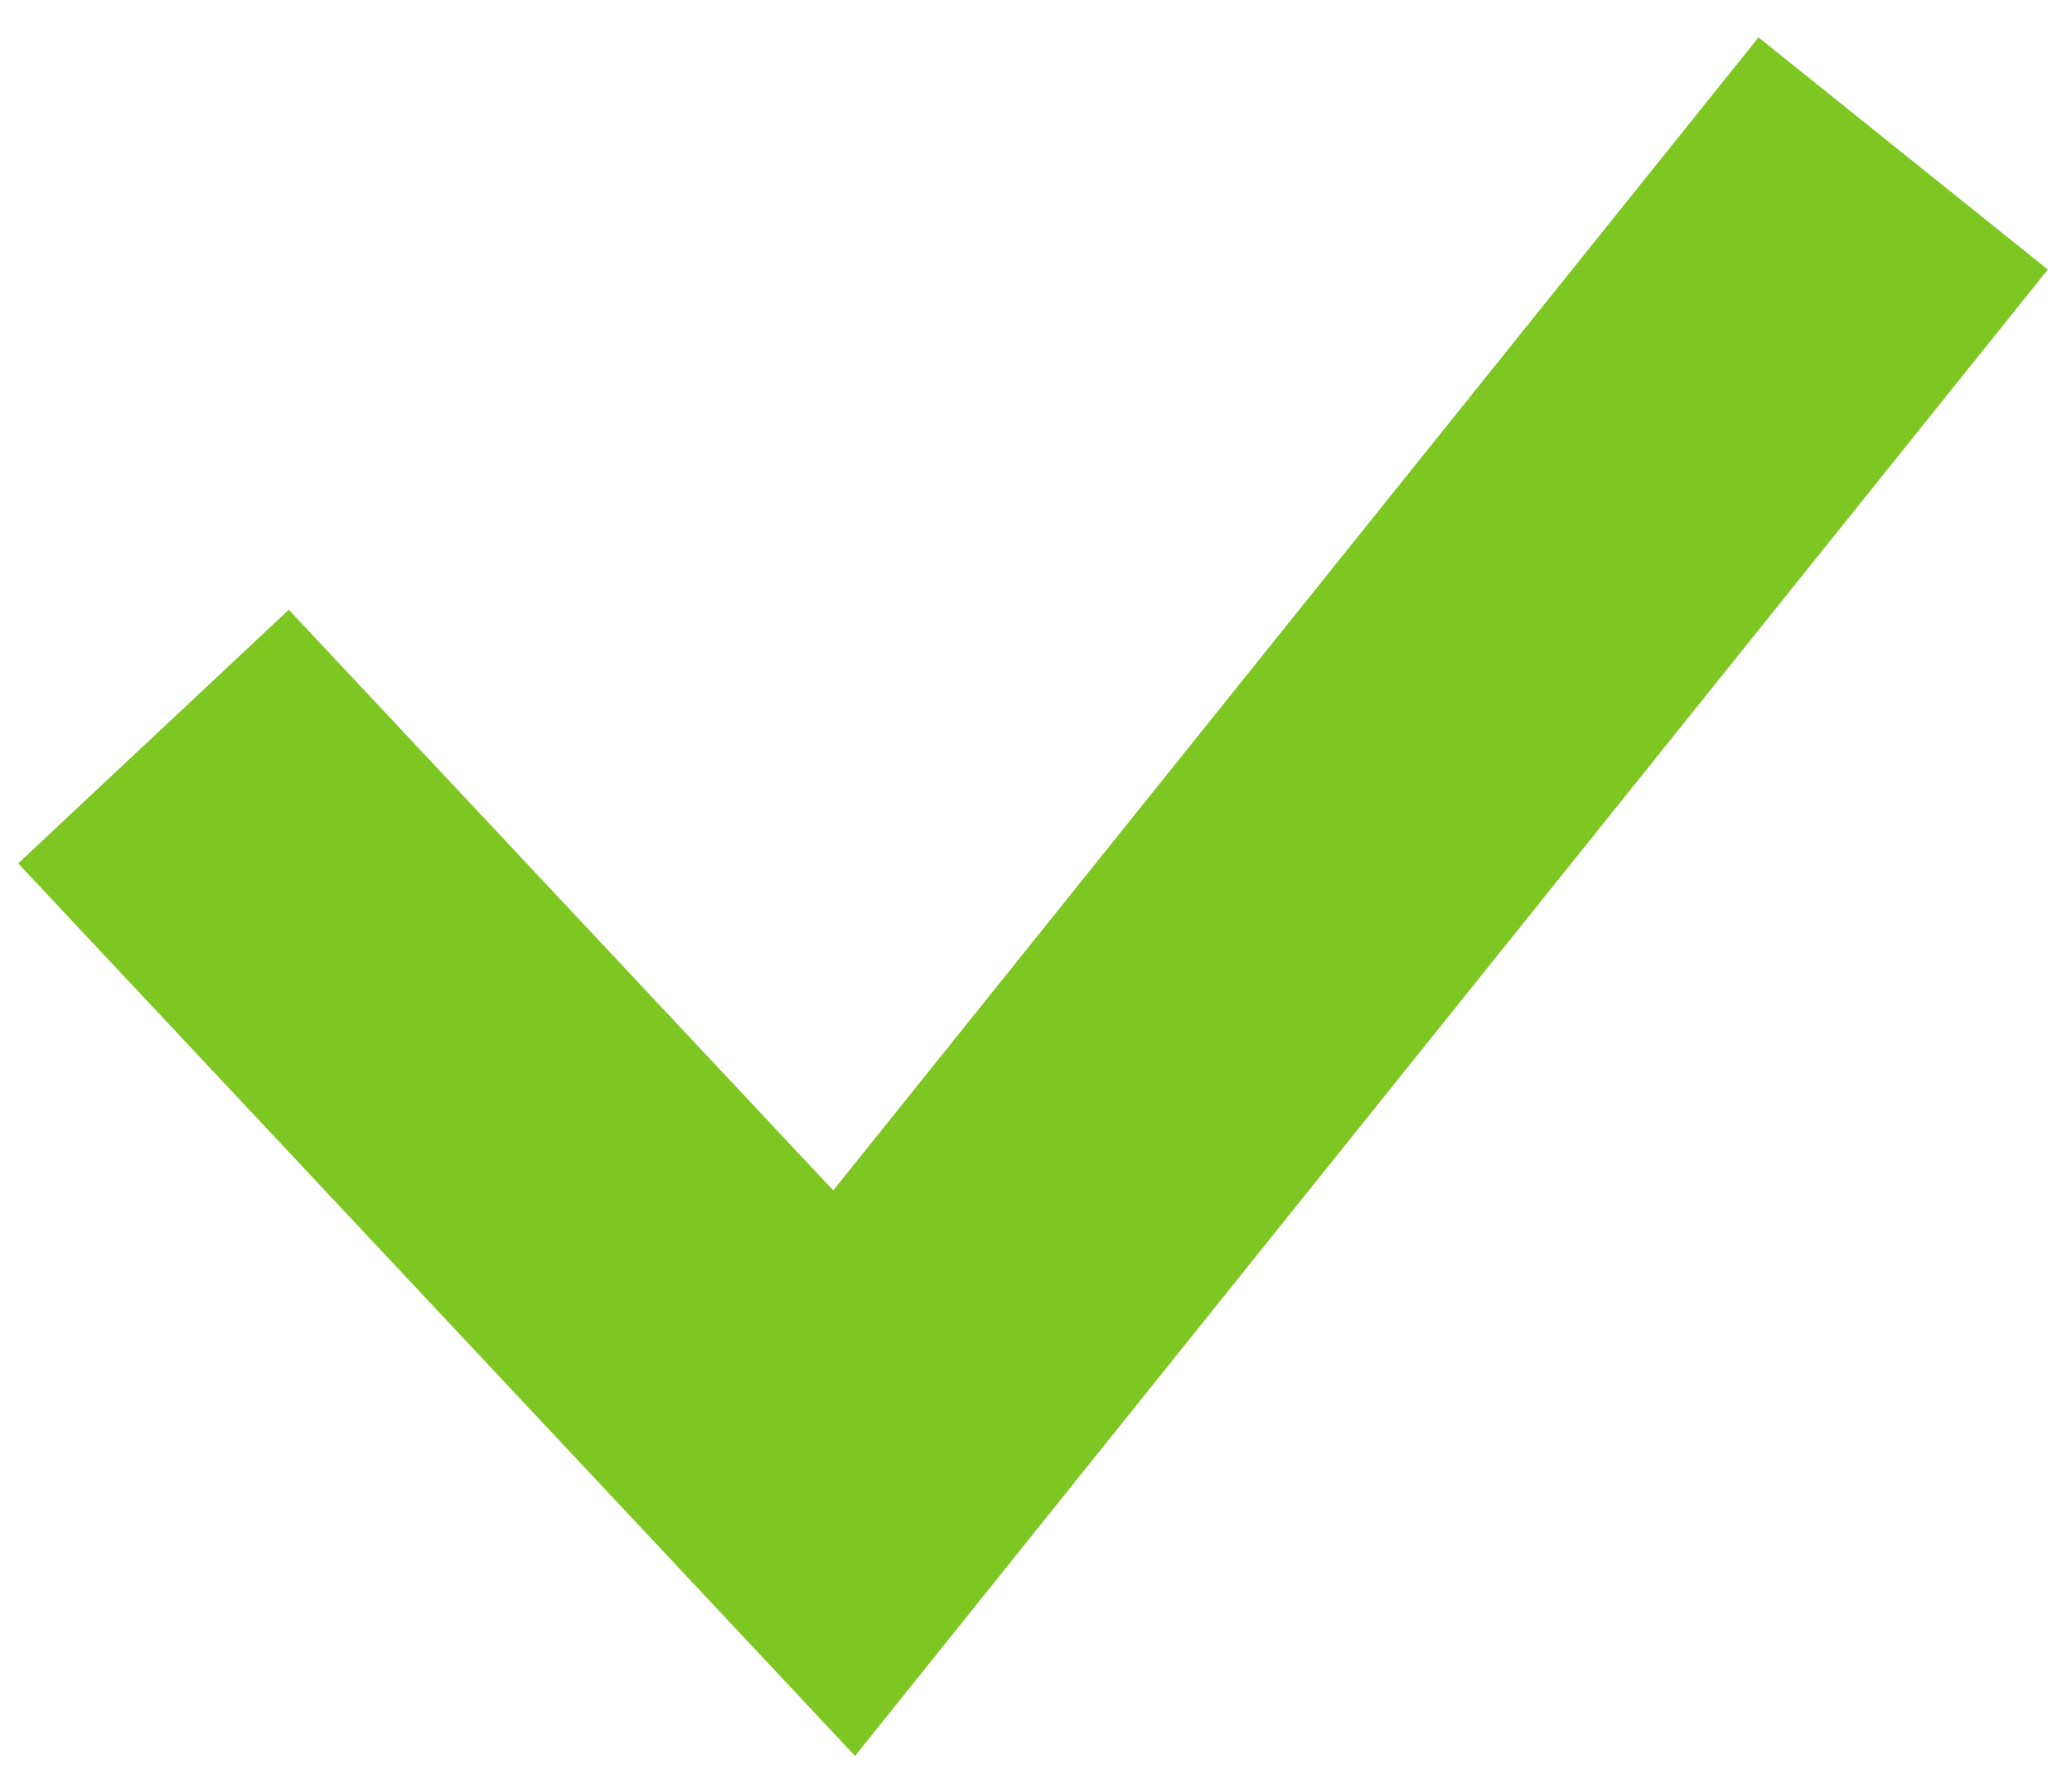 <svg width="27" height="23" viewBox="0 0 27 23" version="1.1" xmlns="http://www.w3.org/2000/svg" xmlns:xlink="http://www.w3.org/1999/xlink">
<title>Group</title>
<desc>Created using Figma</desc>
<g id="Canvas" transform="translate(14 -8952)">
<g id="Group">
<g id="Vector">
<use xlink:href="#path0_stroke" transform="translate(-12 8954)" fill="#7EC722"/>
</g>
</g>
</g>
<defs>
<path id="path0_stroke" d="M 9 17.2L 7.237 18.853L 9.142 20.886L 10.885 18.713L 9 17.2ZM -1.763 9.253L 7.237 18.853L 10.763 15.547L 1.763 5.947L -1.763 9.253ZM 10.885 18.713L 24.685 1.513L 20.915 -1.513L 7.115 15.687L 10.885 18.713Z"/>
</defs>
</svg>
